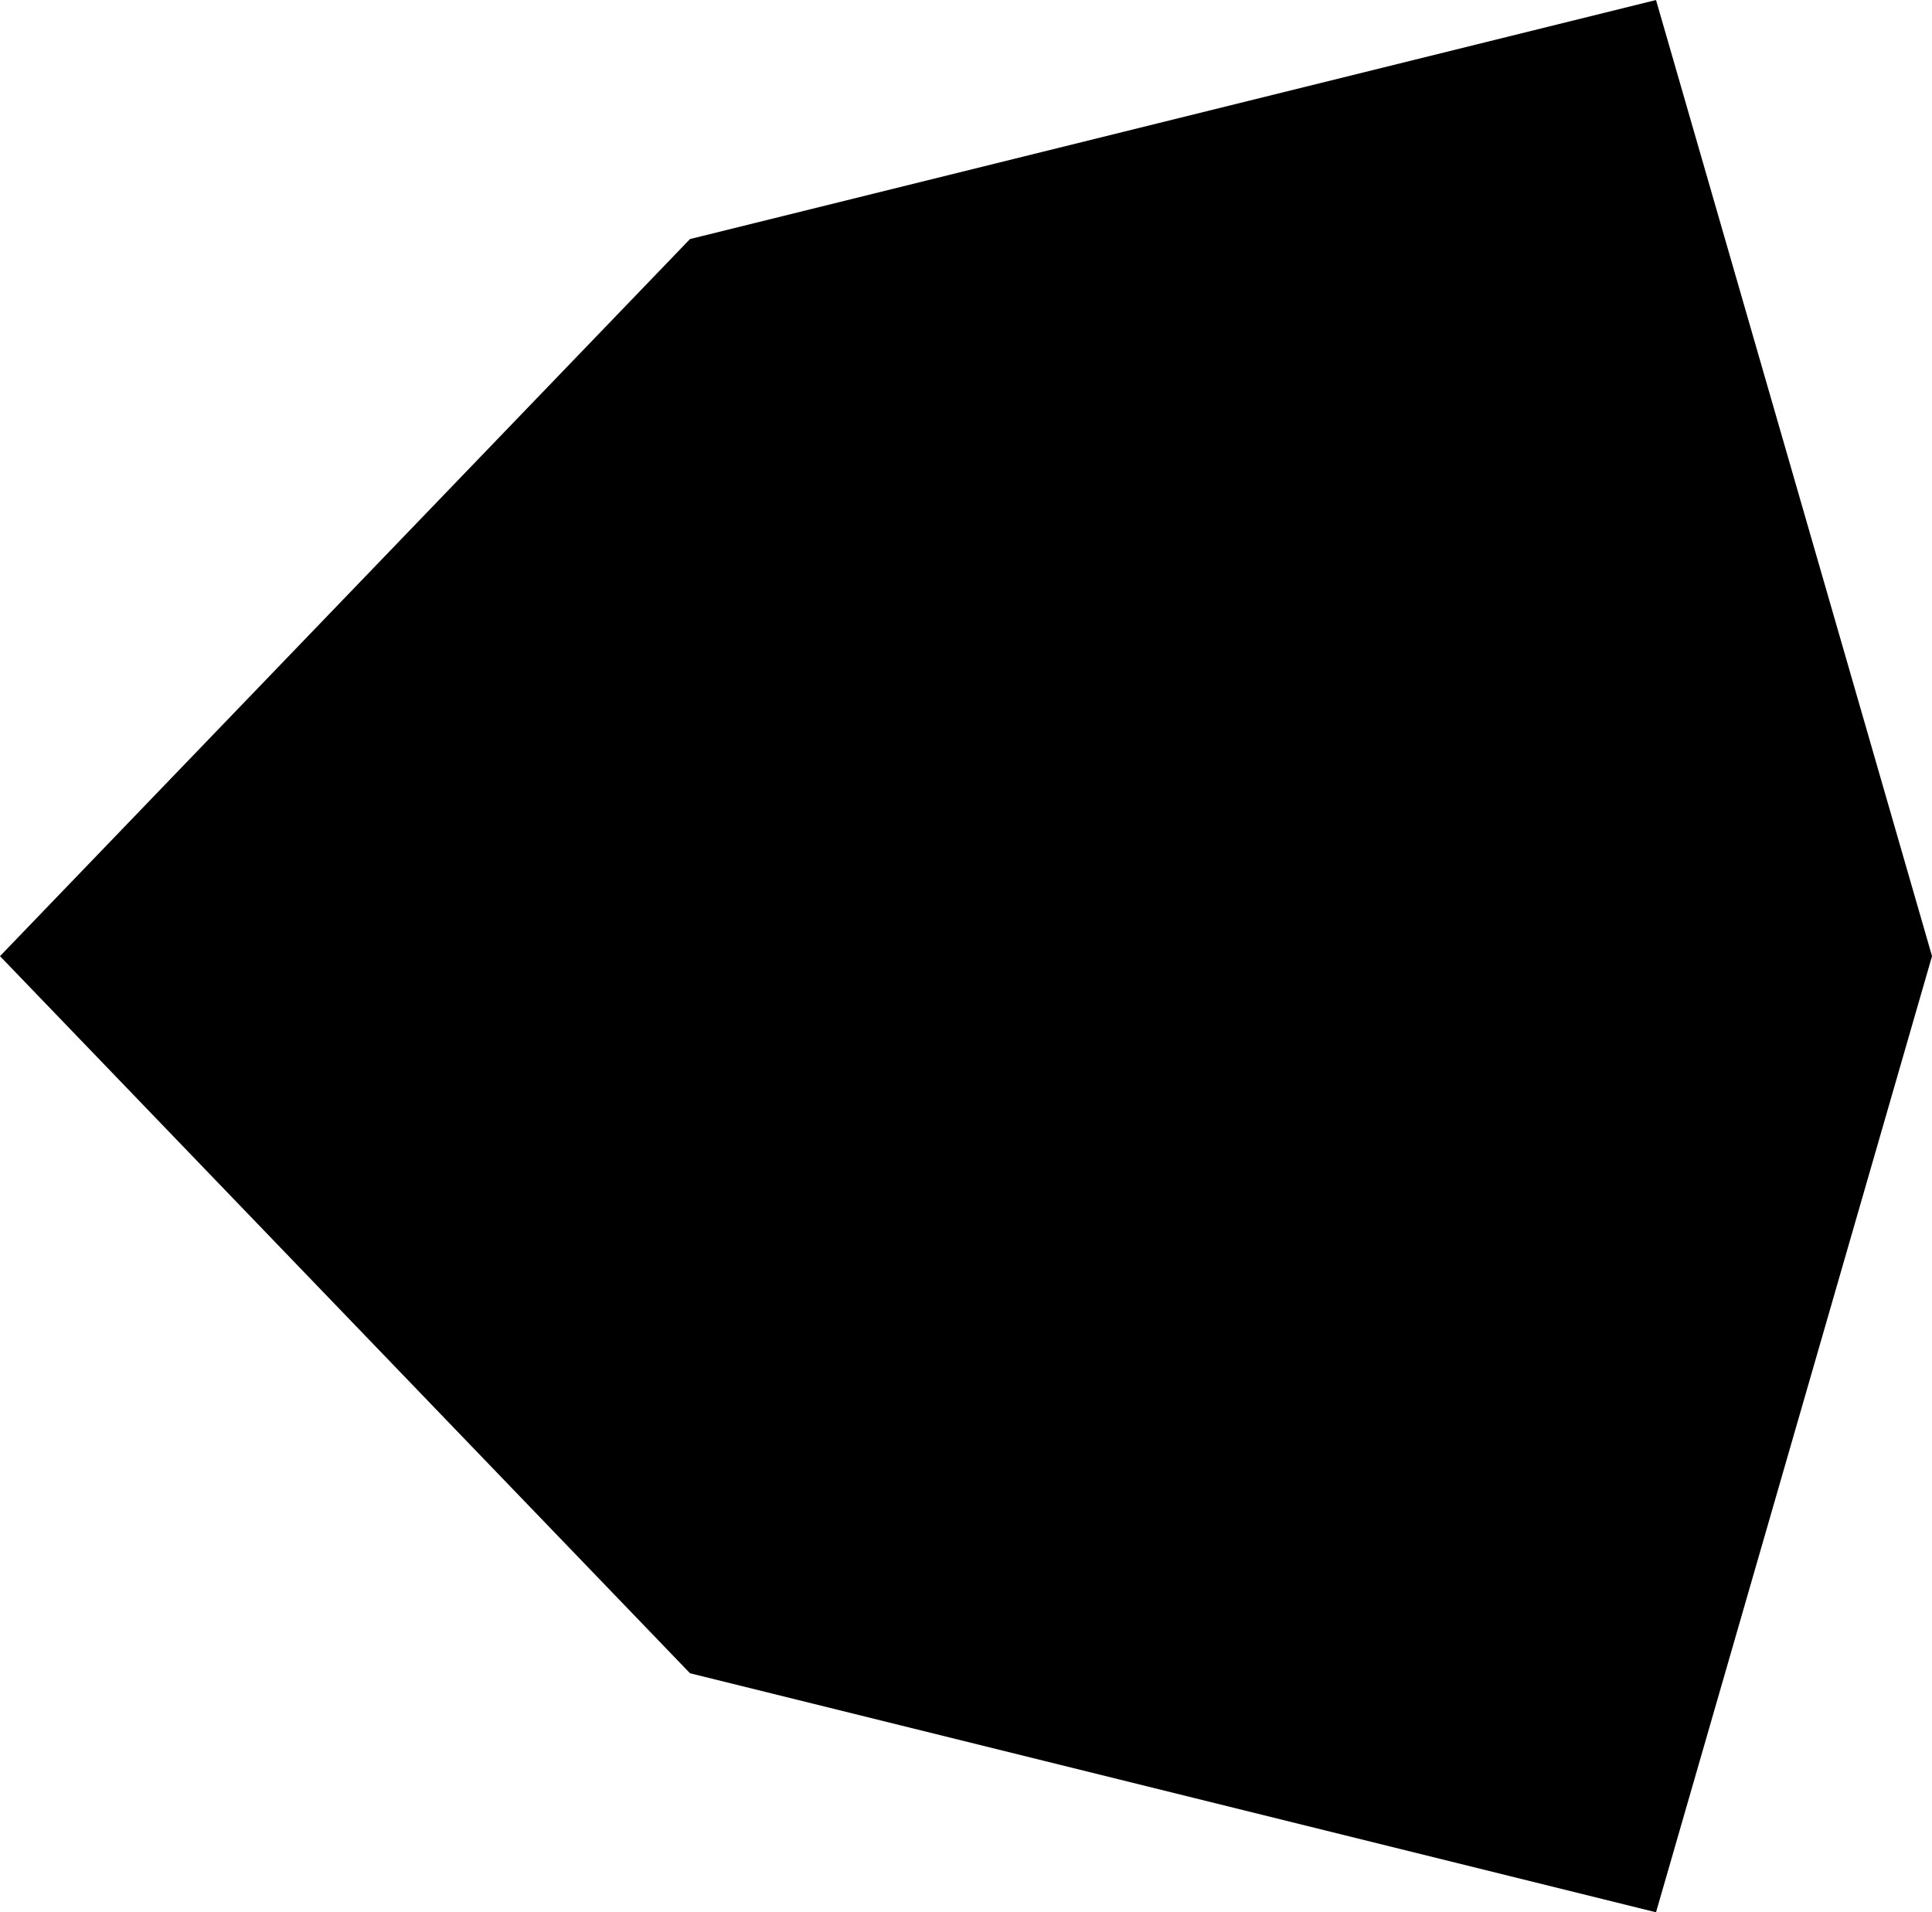 <?xml version="1.0" encoding="UTF-8" standalone="no"?>
<svg
   xmlns:dc="http://purl.org/dc/elements/1.1/"
   xmlns:cc="http://creativecommons.org/ns#"
   xmlns:rdf="http://www.w3.org/1999/02/22-rdf-syntax-ns#"
   xmlns:svg="http://www.w3.org/2000/svg"
   xmlns="http://www.w3.org/2000/svg"
   xmlns:sodipodi="http://sodipodi.sourceforge.net/DTD/sodipodi-0.dtd"
   xmlns:inkscape="http://www.inkscape.org/namespaces/inkscape"
   width="336.791"
   height="333.333"
   viewBox="0 0 89.109 88.194"
   version="1.1"
   id="svg1513"
   inkscape:version="1.0beta2 (235953b, 2020-02-06)"
   sodipodi:docname="hexright.svg">
  <defs
     id="defs1507" />
  <sodipodi:namedview
     inkscape:snap-midpoints="true"
     id="base"
     pagecolor="#ffffff"
     bordercolor="#666666"
     borderopacity="1.0"
     inkscape:pageopacity="0.0"
     inkscape:pageshadow="2"
     inkscape:zoom="0.49497475"
     inkscape:cx="-183.11804"
     inkscape:cy="-187.34797"
     inkscape:document-units="mm"
     inkscape:current-layer="layer1"
     inkscape:document-rotation="0"
     showgrid="false"
     units="px"
     fit-margin-top="0"
     fit-margin-left="0"
     fit-margin-right="0"
     fit-margin-bottom="0"
     inkscape:window-width="1571"
     inkscape:window-height="1041"
     inkscape:window-x="182"
     inkscape:window-y="0"
     inkscape:window-maximized="0" />
  <g
     inkscape:label="Layer 1"
     inkscape:groupmode="layer"
     id="layer1"
     transform="translate(-103.1,-61.578)">
    <path
       style="fill:#000000;stroke:none;stroke-width:0.424px;stroke-linecap:butt;stroke-linejoin:miter;stroke-opacity:1"
       d="m 103.1,105.676 31.825,-33.073 44.555,-11.024 12.73,44.097 -12.73,44.097 -44.555,-11.024 z"
       id="path1497"
       inkscape:connector-curvature="0" />
  </g>
</svg>
